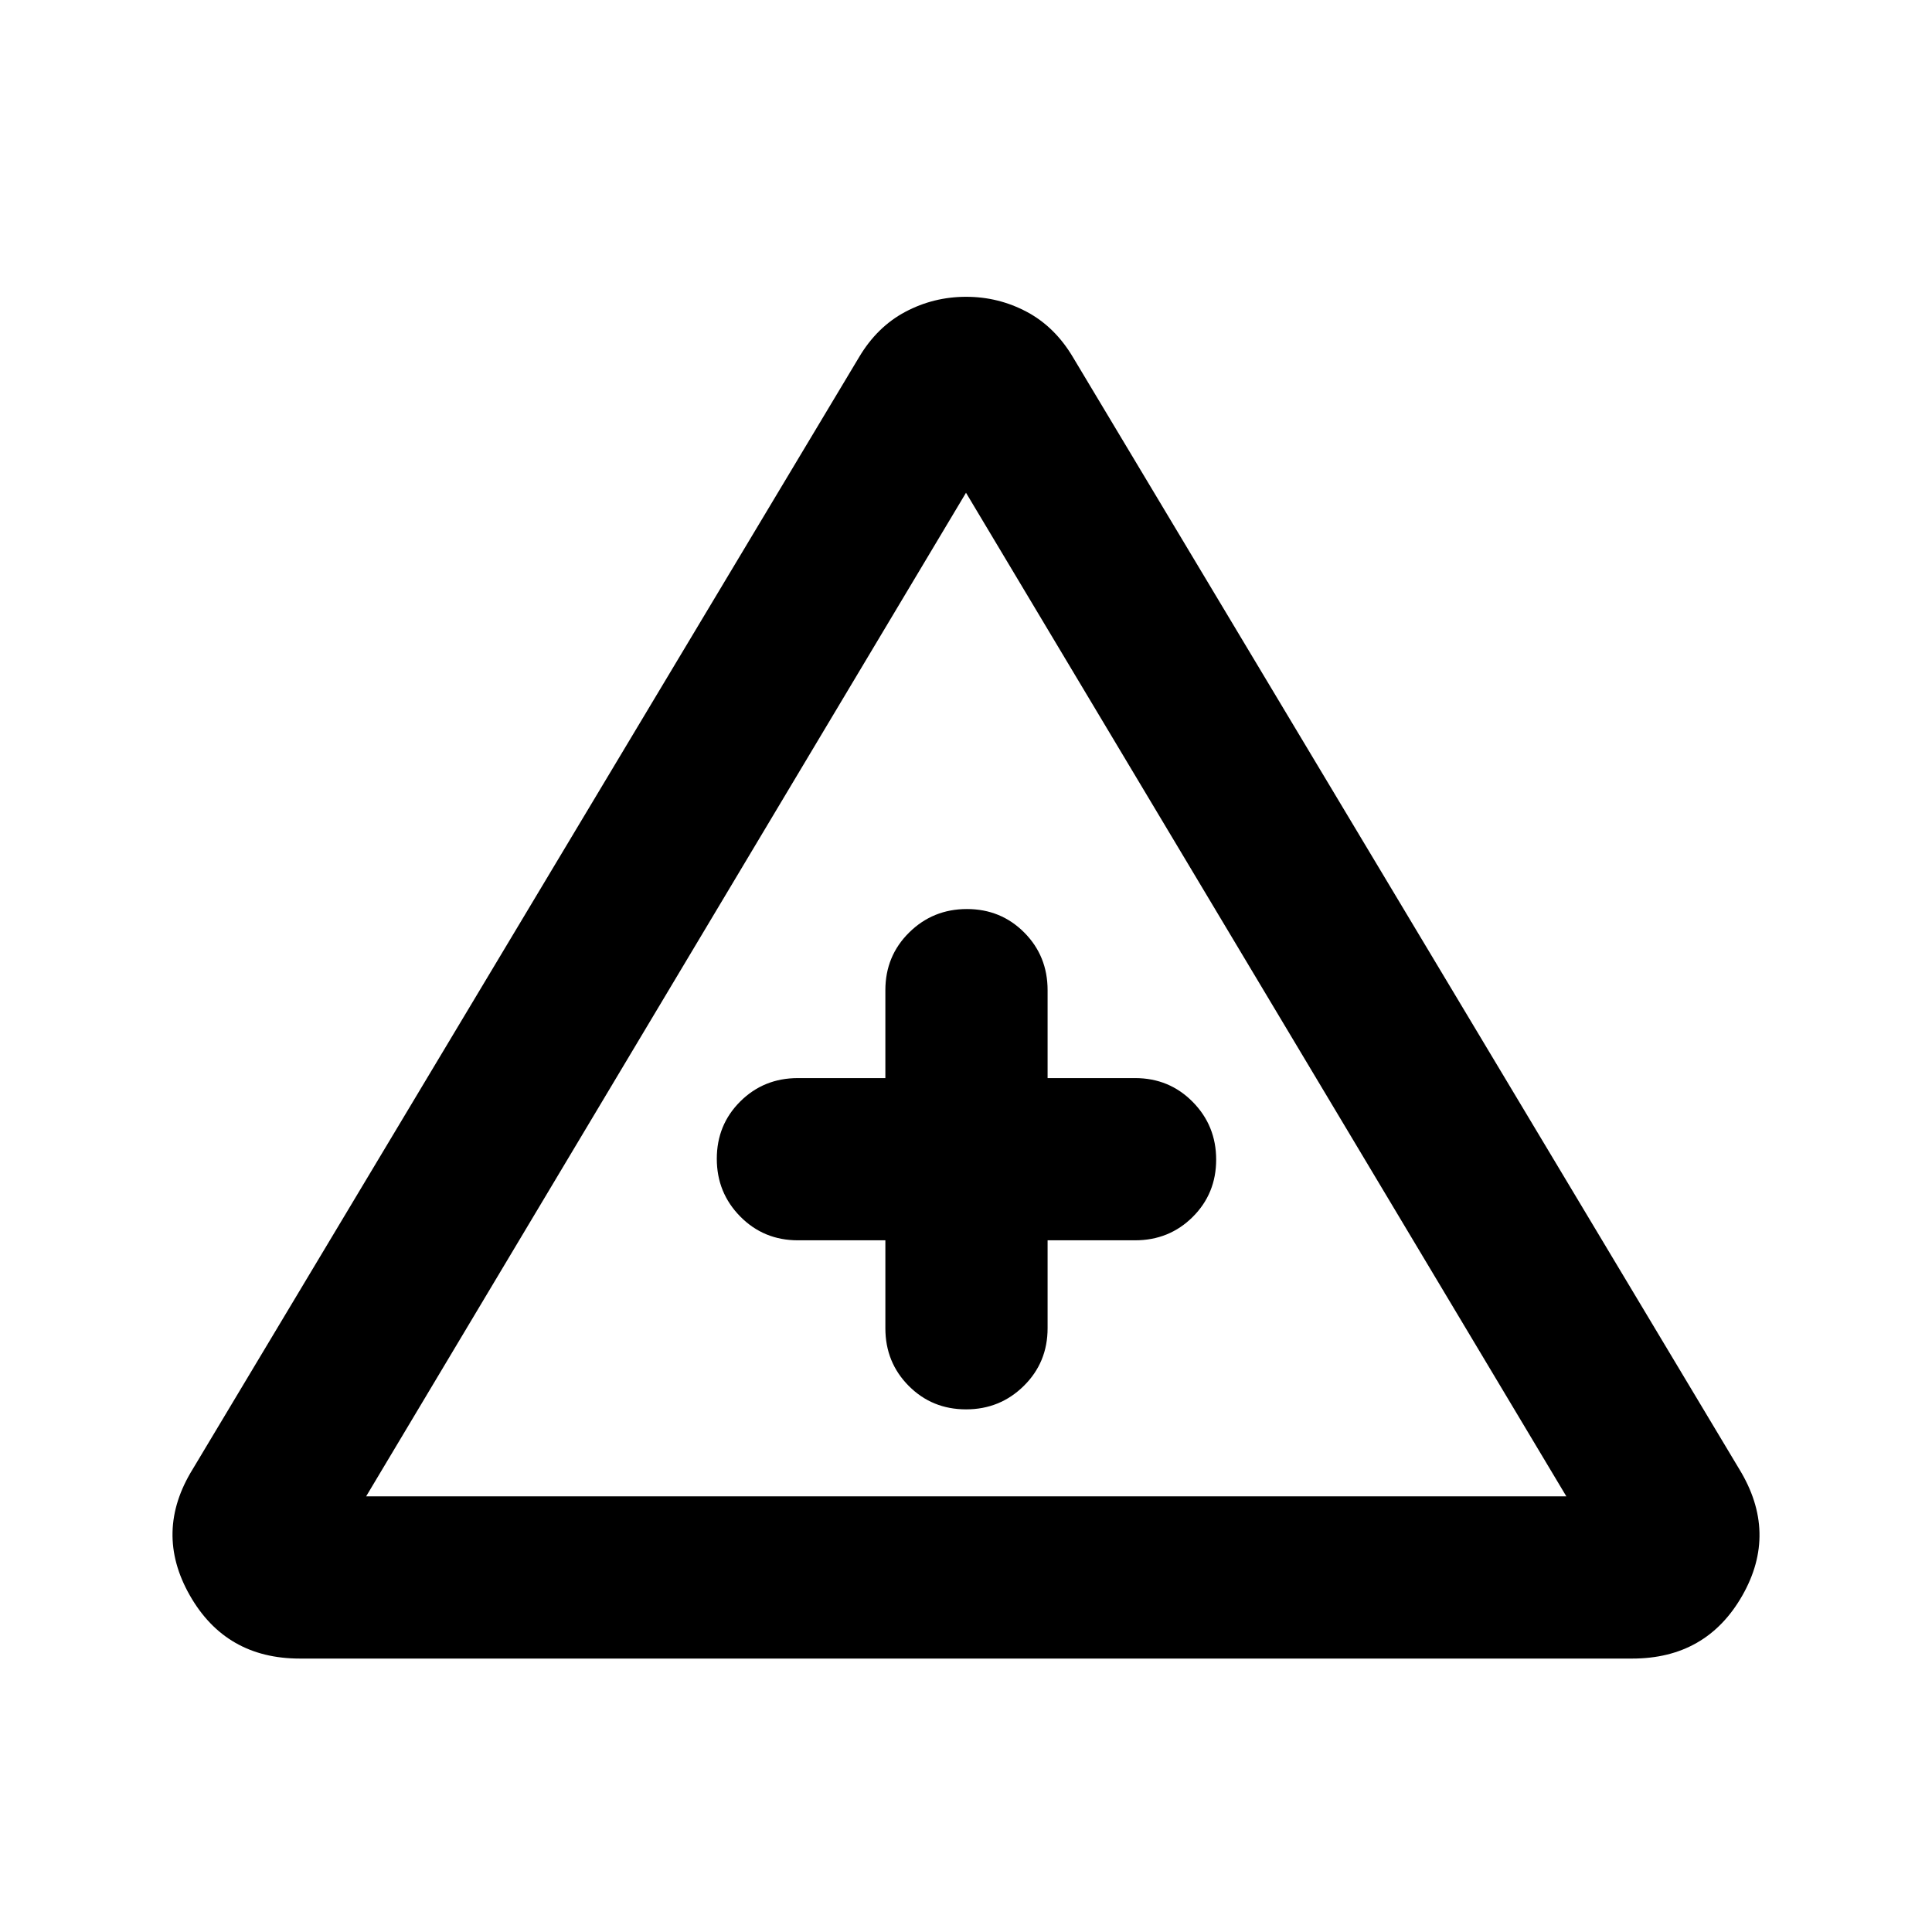 <svg xmlns="http://www.w3.org/2000/svg" height="20" viewBox="0 -960 960 960" width="20"><path d="M148.978-135.869q-36.808 0-54.687-31.446-17.878-31.446 1.513-62.75l331.022-552.391q8.979-15.153 23.05-22.609 14.071-7.457 30.173-7.457 16.103 0 30.124 7.457 14.022 7.456 23.001 22.609l331.022 552.391q19.391 31.637 1.534 62.917-17.856 31.279-54.708 31.279H148.978Zm32.957-80.609h596.369L480-715.152 181.935-216.478Zm258-127.218V-300q0 16.974 11.604 28.639 11.605 11.665 28.49 11.665 16.884 0 28.699-11.665 11.816-11.665 11.816-28.639v-43.696H564q16.974 0 28.639-11.604 11.665-11.605 11.665-28.489 0-16.885-11.665-28.7-11.665-11.815-28.639-11.815h-43.456V-468q0-16.974-11.605-28.639t-28.489-11.665q-16.885 0-28.7 11.665-11.815 11.665-11.815 28.639v43.696h-43.457q-16.974 0-28.639 11.604-11.665 11.605-11.665 28.489 0 16.885 11.665 28.7 11.665 11.815 28.639 11.815h43.457ZM480.239-384Z"/></svg>